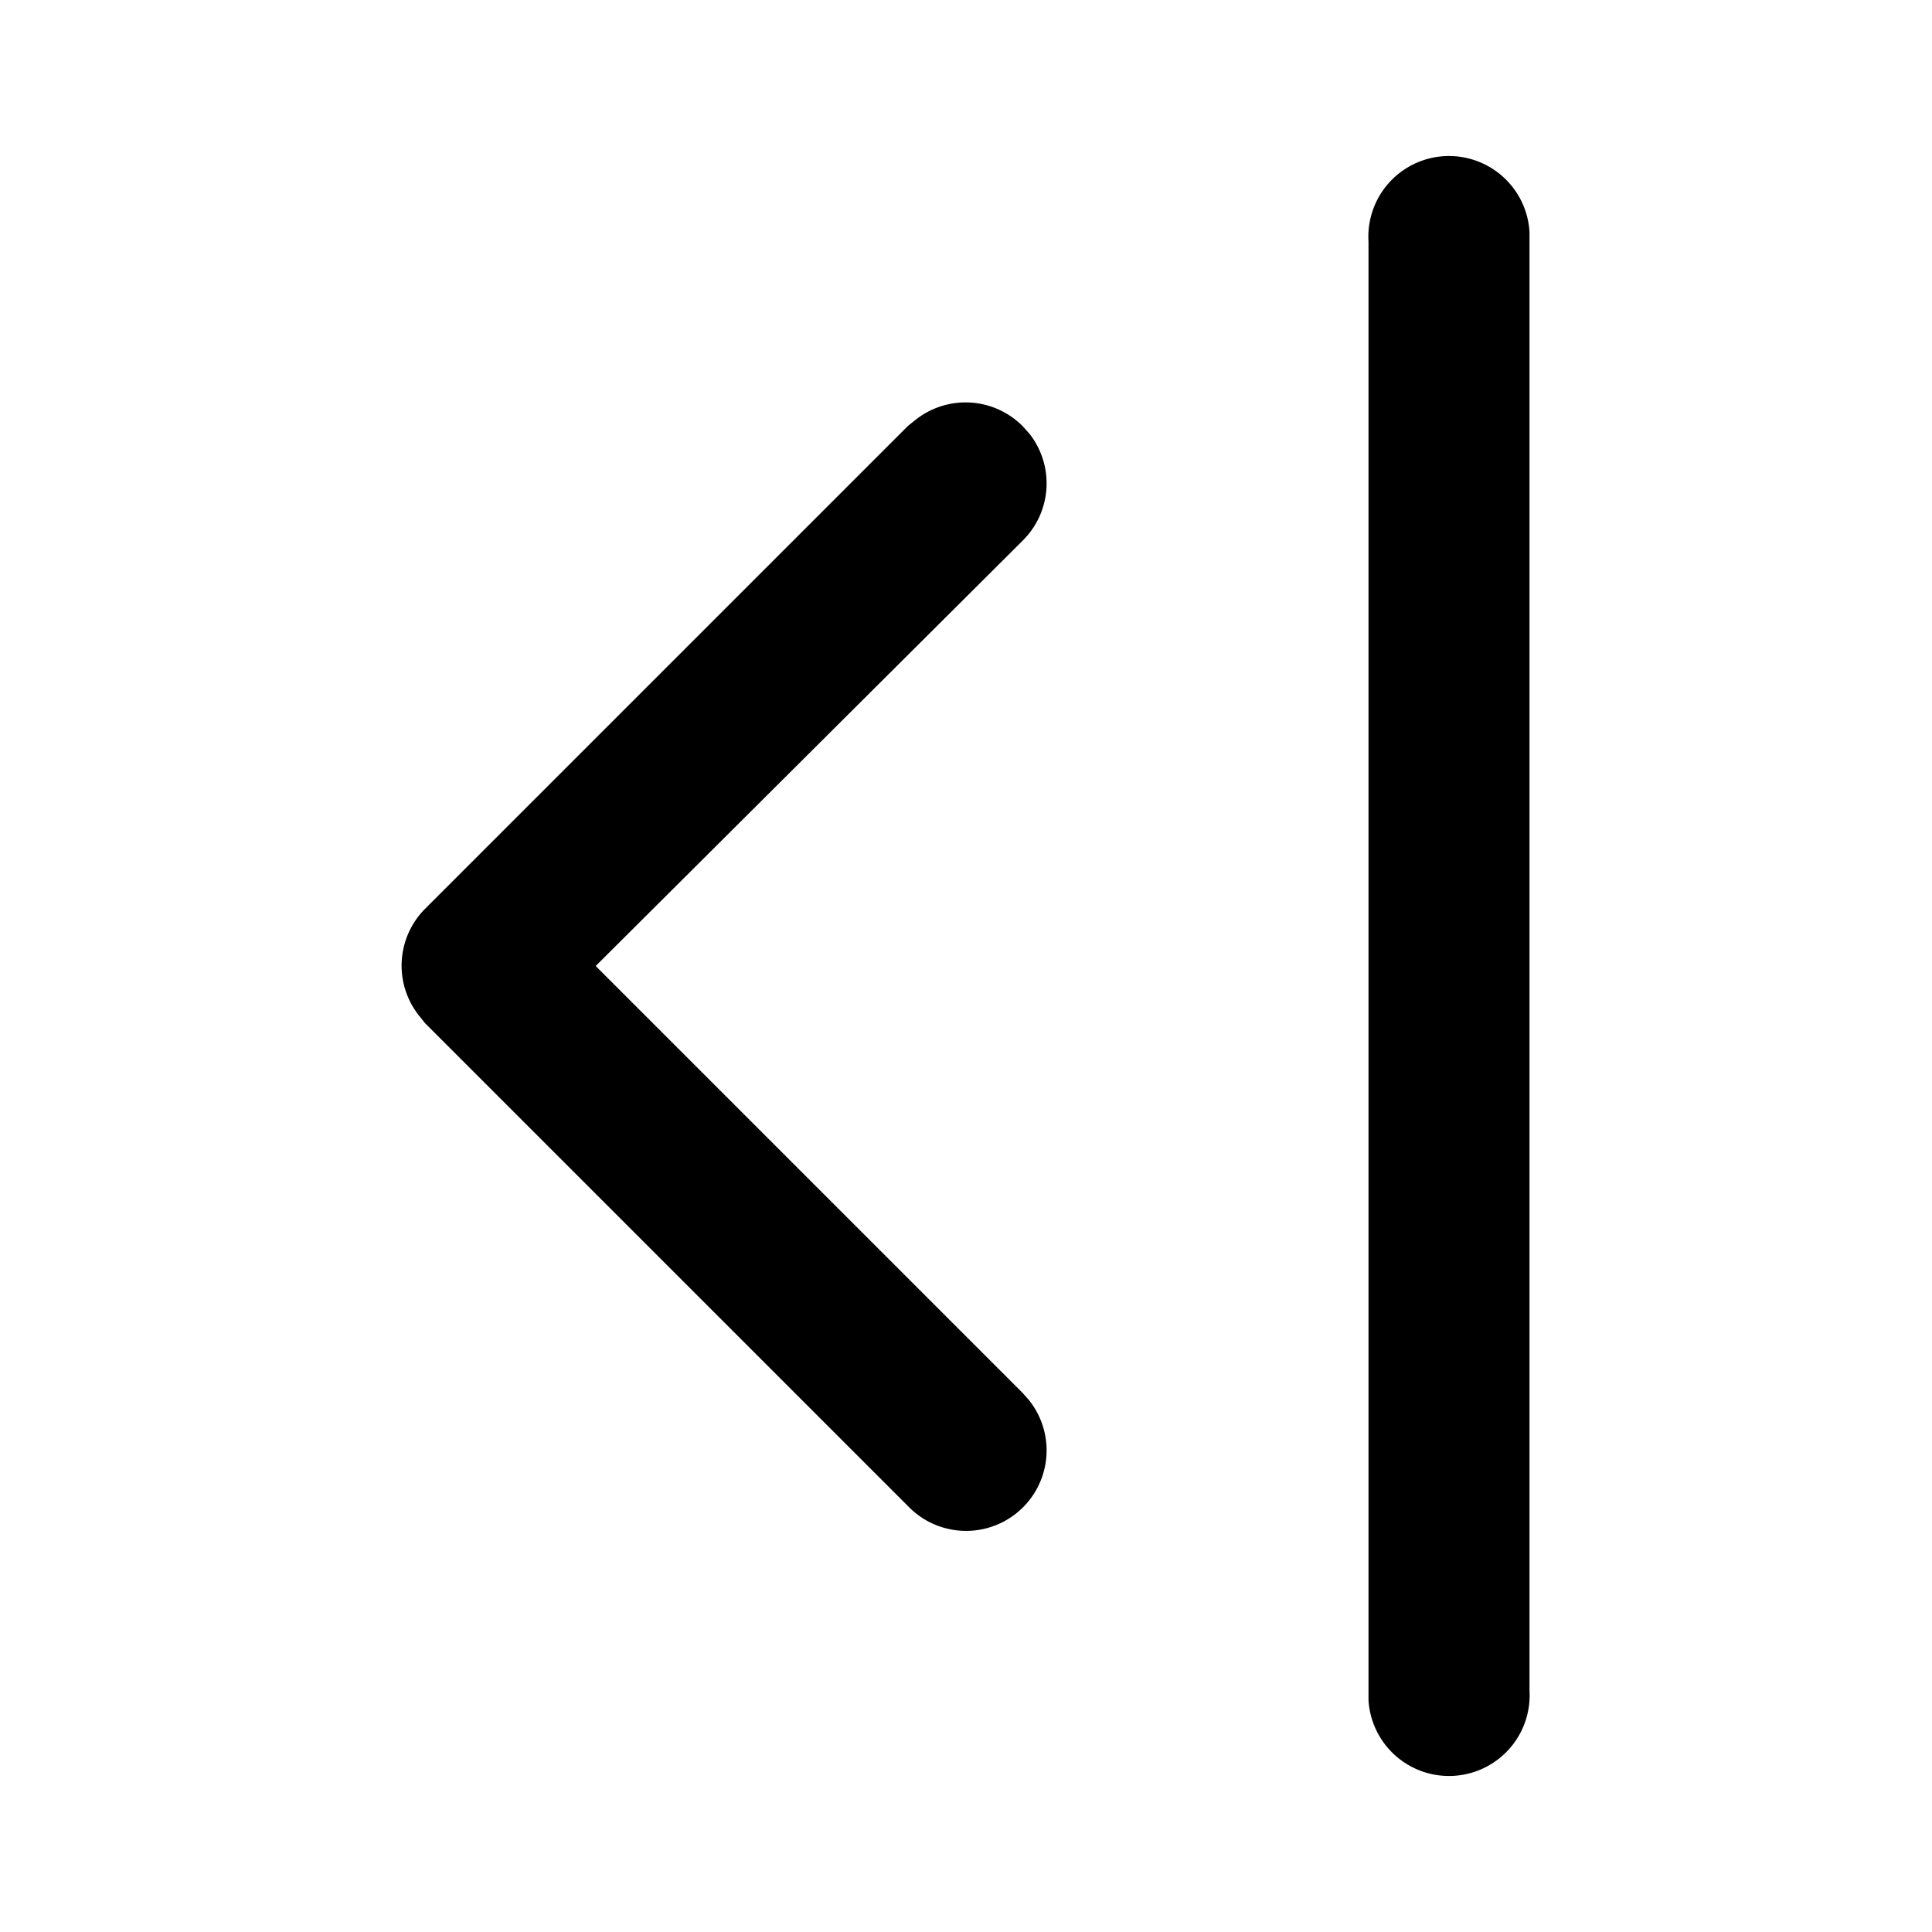 <svg xmlns="http://www.w3.org/2000/svg" viewBox="0 0 24 24">
  <path d="M12.79 5.39a1 1 0 0 1-.08 1.32L7.4 12l5.3 5.3.08.09a1 1 0 0 1-1.5 1.32l-6-6-.08-.1a1 1 0 0 1 .08-1.32l6-6 .1-.08a1 1 0 0 1 1.32.08zM19 21a1 1 0 0 1-2 .12V3a1 1 0 0 1 2-.12V21z"/>
</svg>
